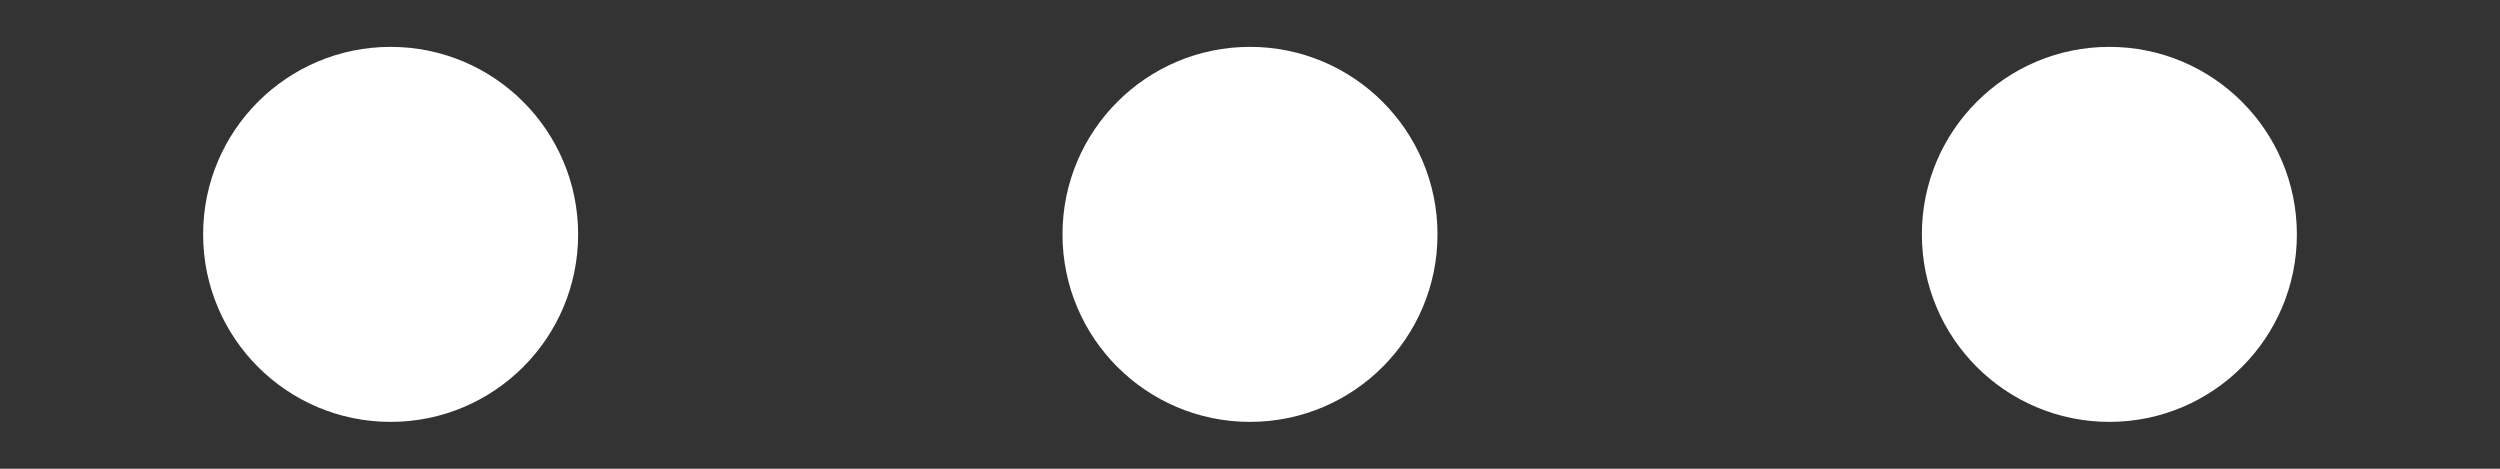 <svg xmlns="http://www.w3.org/2000/svg" viewBox="0 0 16 3">
  <rect x="0" y="0" width="16" height="3" fill="#333333" stroke="none"/>
  <title>ellipsis</title>
  <circle cx="2.5" cy="1.5" r="1.2" style="fill: #fff"/>
  <circle cx="8" cy="1.5" r="1.2" style="fill: #fff"/>
  <circle cx="13.5" cy="1.5" r="1.2" style="fill: #fff"/>
</svg>
